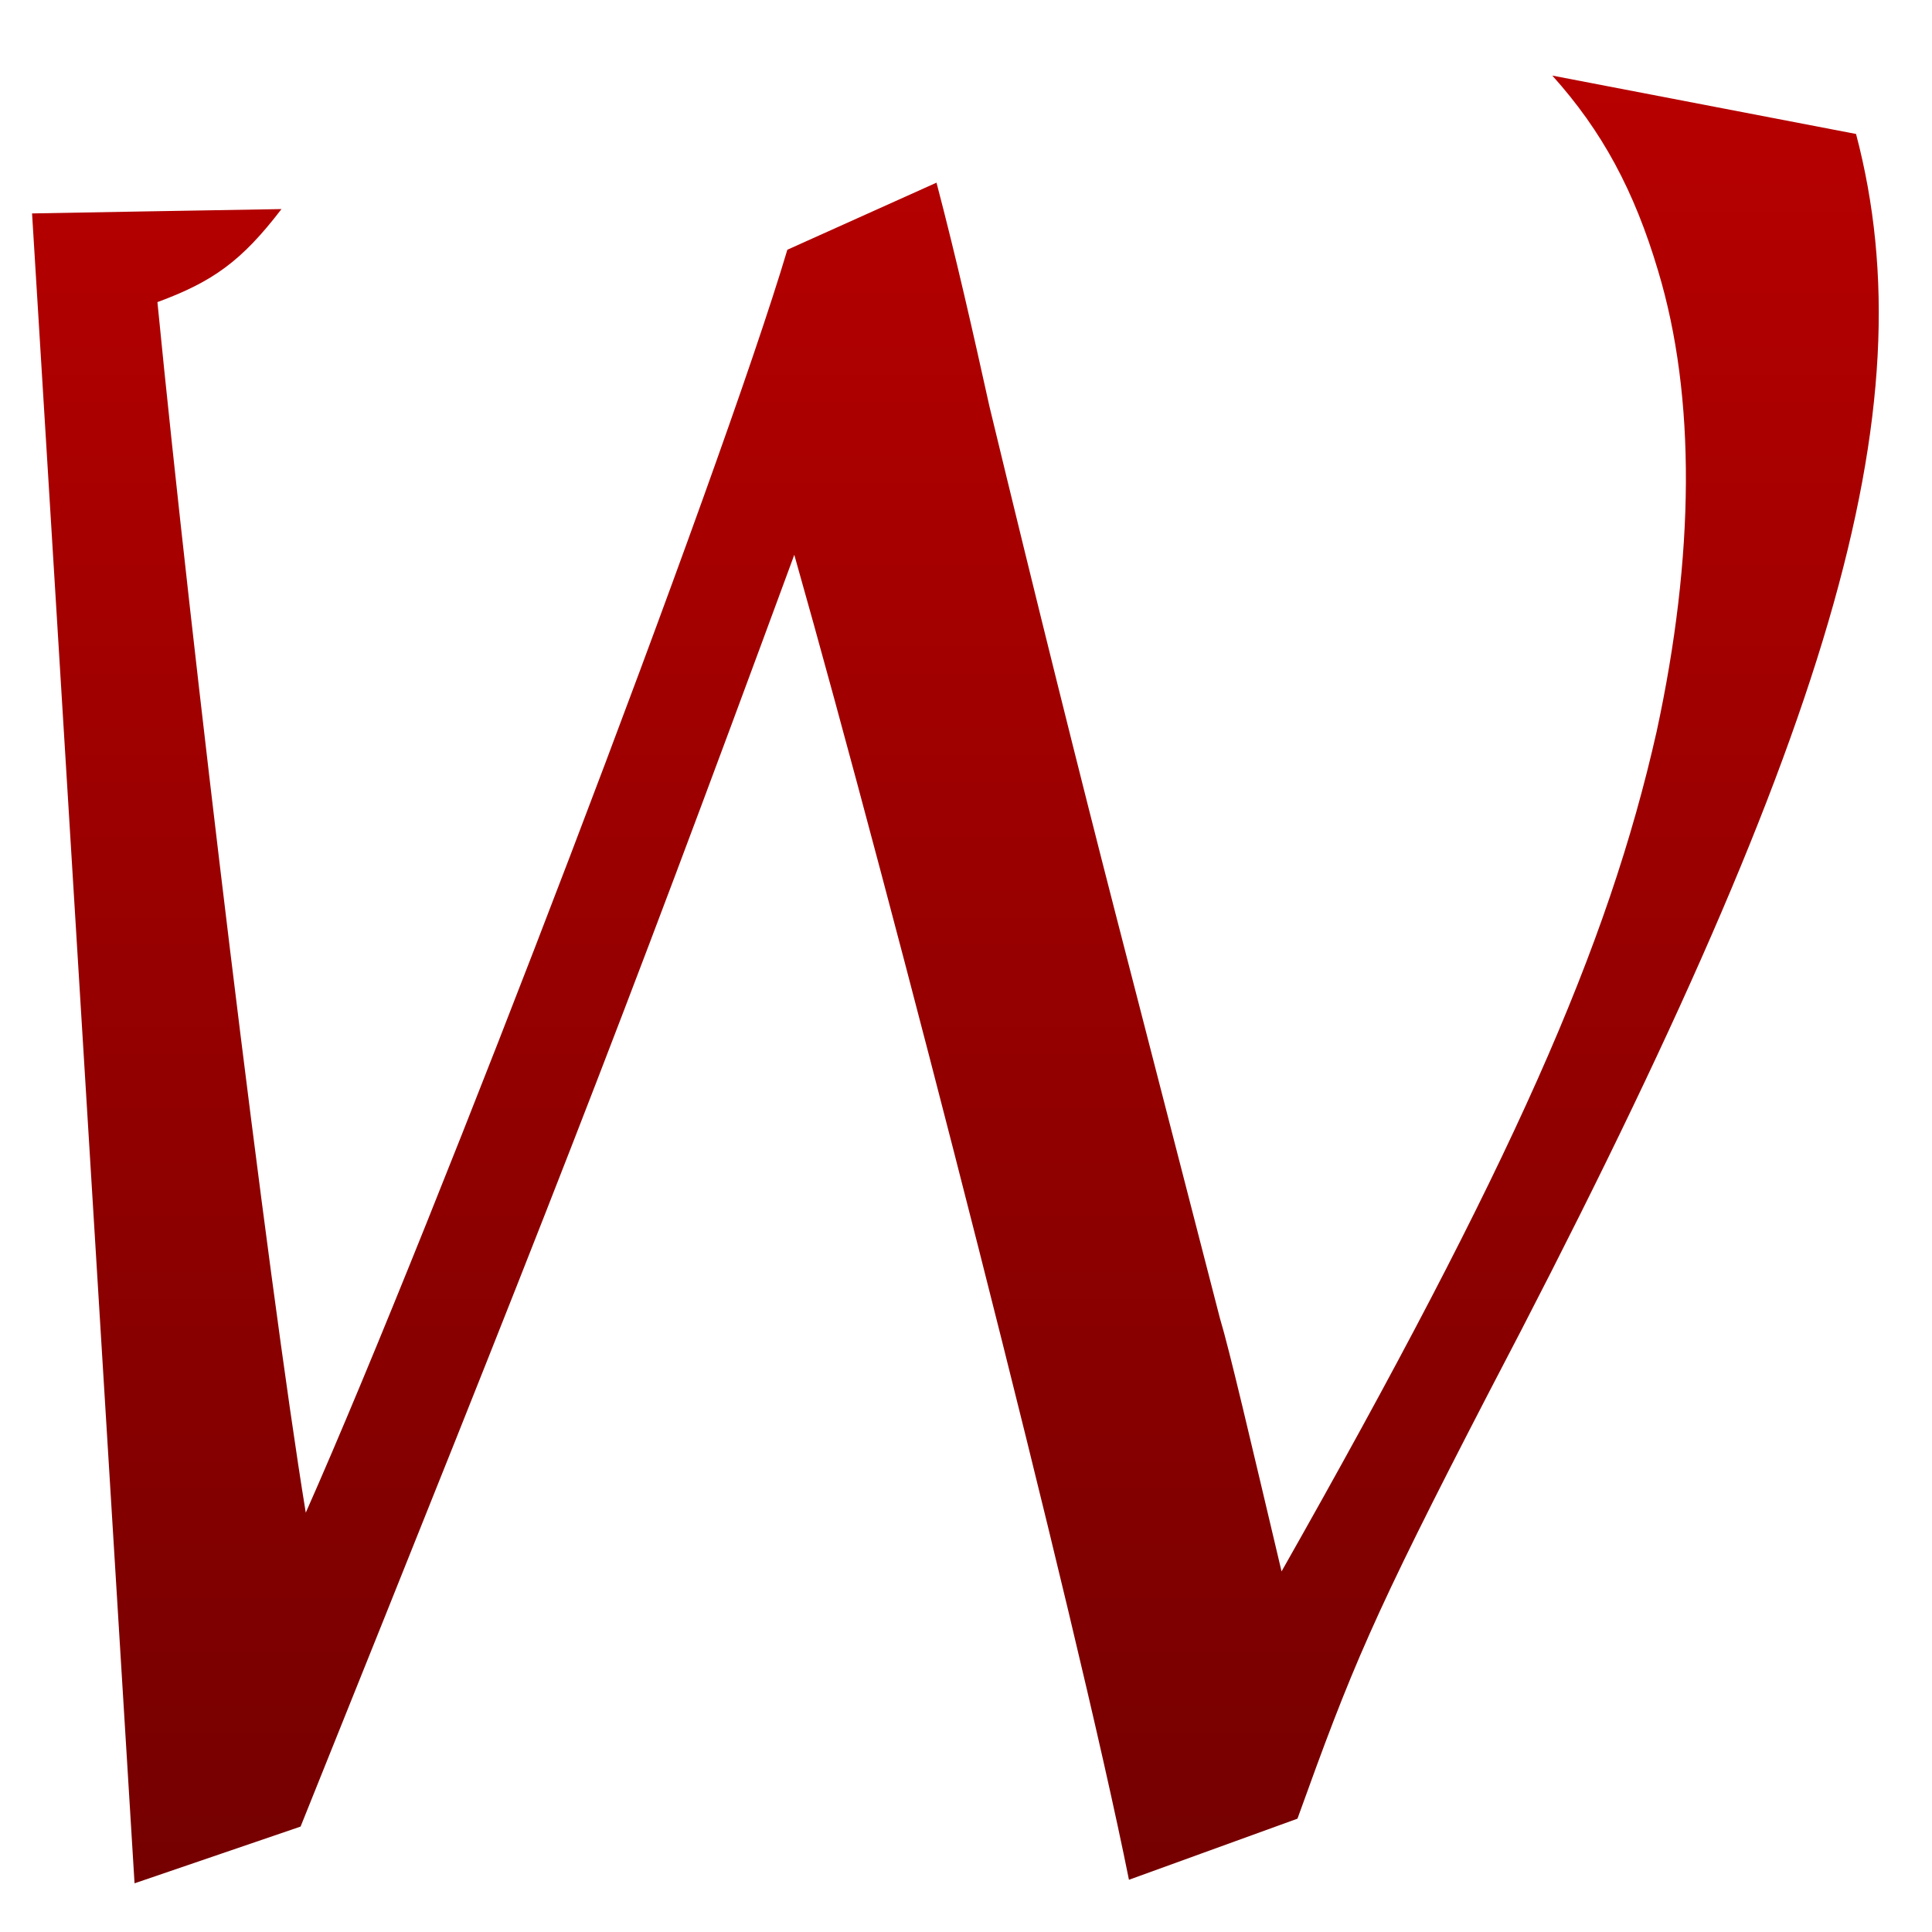 <svg xmlns="http://www.w3.org/2000/svg" xmlns:xlink="http://www.w3.org/1999/xlink" width="64" height="64" viewBox="0 0 64 64" version="1.1"><defs><linearGradient id="linear0" gradientUnits="userSpaceOnUse" x1="0" y1="0" x2="0" y2="1" gradientTransform="matrix(72.74,0,0,73.078,-4.794,-4.321)"><stop offset="0" style="stop-color:#bf0000;stop-opacity:1;"/><stop offset="1" style="stop-color:#6e0000;stop-opacity:1;"/></linearGradient></defs><g id="surface1"><path style=" stroke:none;fill-rule:nonzero;fill:url(#linear0);" d="M 61.484 4.438 L 51.422 2.504 C 53.074 4.34 54.137 6.316 54.926 8.969 C 56.188 13.152 56.137 18.41 54.879 24.23 C 53.266 31.387 50.098 38.566 42.453 52.055 C 41.414 47.668 40.727 44.711 40.41 43.664 L 36.945 30.234 C 35.77 25.668 34.363 20.031 32.777 13.465 C 32.227 10.98 31.672 8.523 31.023 6.051 L 26.082 8.273 C 23.867 15.723 14.449 40.363 10.129 50.109 C 8.867 42.395 6.336 21.445 5.215 10.008 C 7.047 9.332 8.004 8.652 9.324 6.926 C 5.828 6.984 3.457 7.027 1.062 7.07 L 4.457 62.387 L 9.957 60.508 C 18.098 40.254 20.297 34.715 26.312 18.379 C 29.551 29.801 35.66 53.598 37.398 62.27 L 42.98 60.246 C 44.773 55.27 45.43 53.633 49.348 46.074 C 60.66 24.492 63.902 13.613 61.484 4.438 Z M 61.484 4.438 "/></g></svg>
